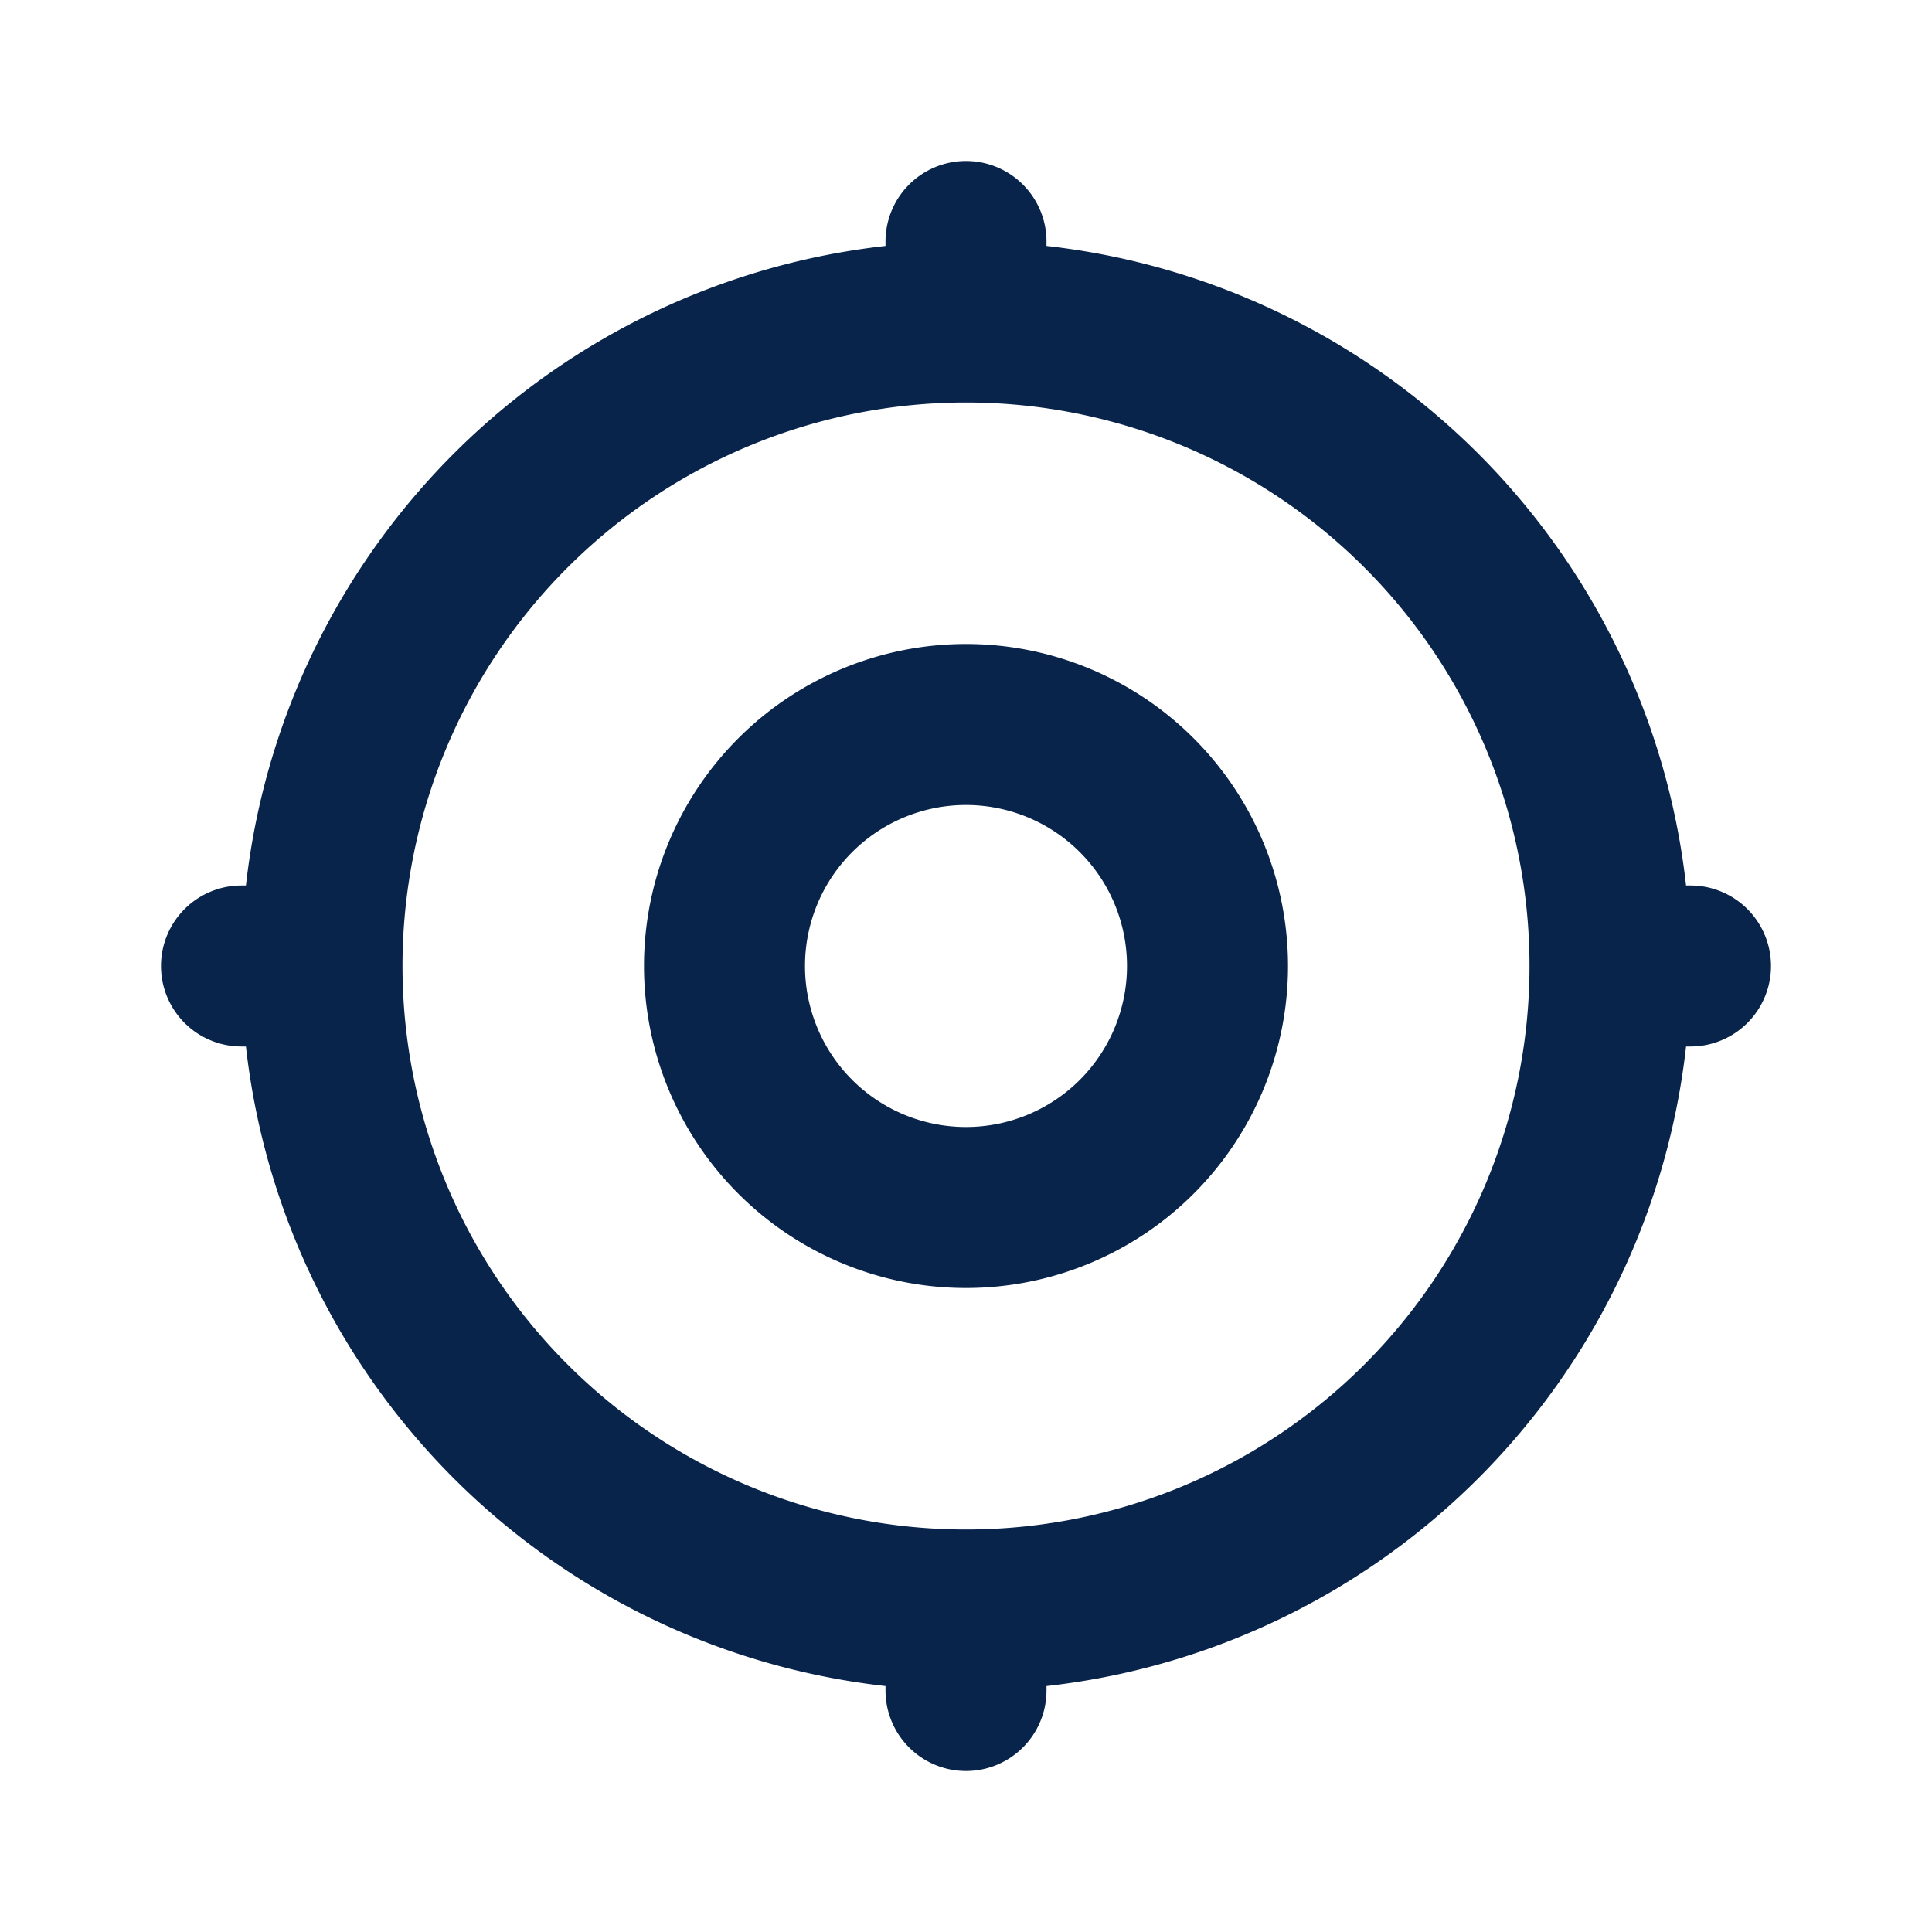 <svg xmlns="http://www.w3.org/2000/svg" width="24" height="24"><g fill="none" fill-rule="evenodd"><path d="M24 0v24H0V0h24ZM12.593 23.258l-.011.002-.071.035-.02.004-.014-.004-.071-.035c-.01-.004-.019-.001-.024.005l-.004.01-.017.428.005.02.01.013.104.074.015.004.012-.004.104-.074.012-.016.004-.017-.017-.427c-.002-.01-.009-.017-.017-.018Zm.265-.113-.013.002-.185.093-.01.01-.003.011.018.43.005.012.008.007.201.093c.012.004.023 0 .029-.008l.004-.014-.034-.614c-.003-.012-.01-.02-.02-.022Zm-.715.002a.023.023 0 0 0-.027.006l-.006.014-.034.614c0 .012.007.02.017.024l.015-.002.201-.093.01-.008.004-.011.017-.43-.003-.012-.01-.01-.184-.092Z"/><path fill="#09244B" d="M12 2a1 1 0 0 1 1 1v.055A9.004 9.004 0 0 1 20.945 11H21a1 1 0 1 1 0 2h-.055A9.004 9.004 0 0 1 13 20.945V21a1 1 0 1 1-2 0v-.055A9.004 9.004 0 0 1 3.055 13H3a1 1 0 1 1 0-2h.055A9.004 9.004 0 0 1 11 3.055V3a1 1 0 0 1 1-1Zm0 3a7 7 0 1 0 0 14 7 7 0 0 0 0-14Zm0 3a4 4 0 1 1 0 8 4 4 0 0 1 0-8Zm0 2a2 2 0 1 0 0 4 2 2 0 0 0 0-4Z"/></g></svg>